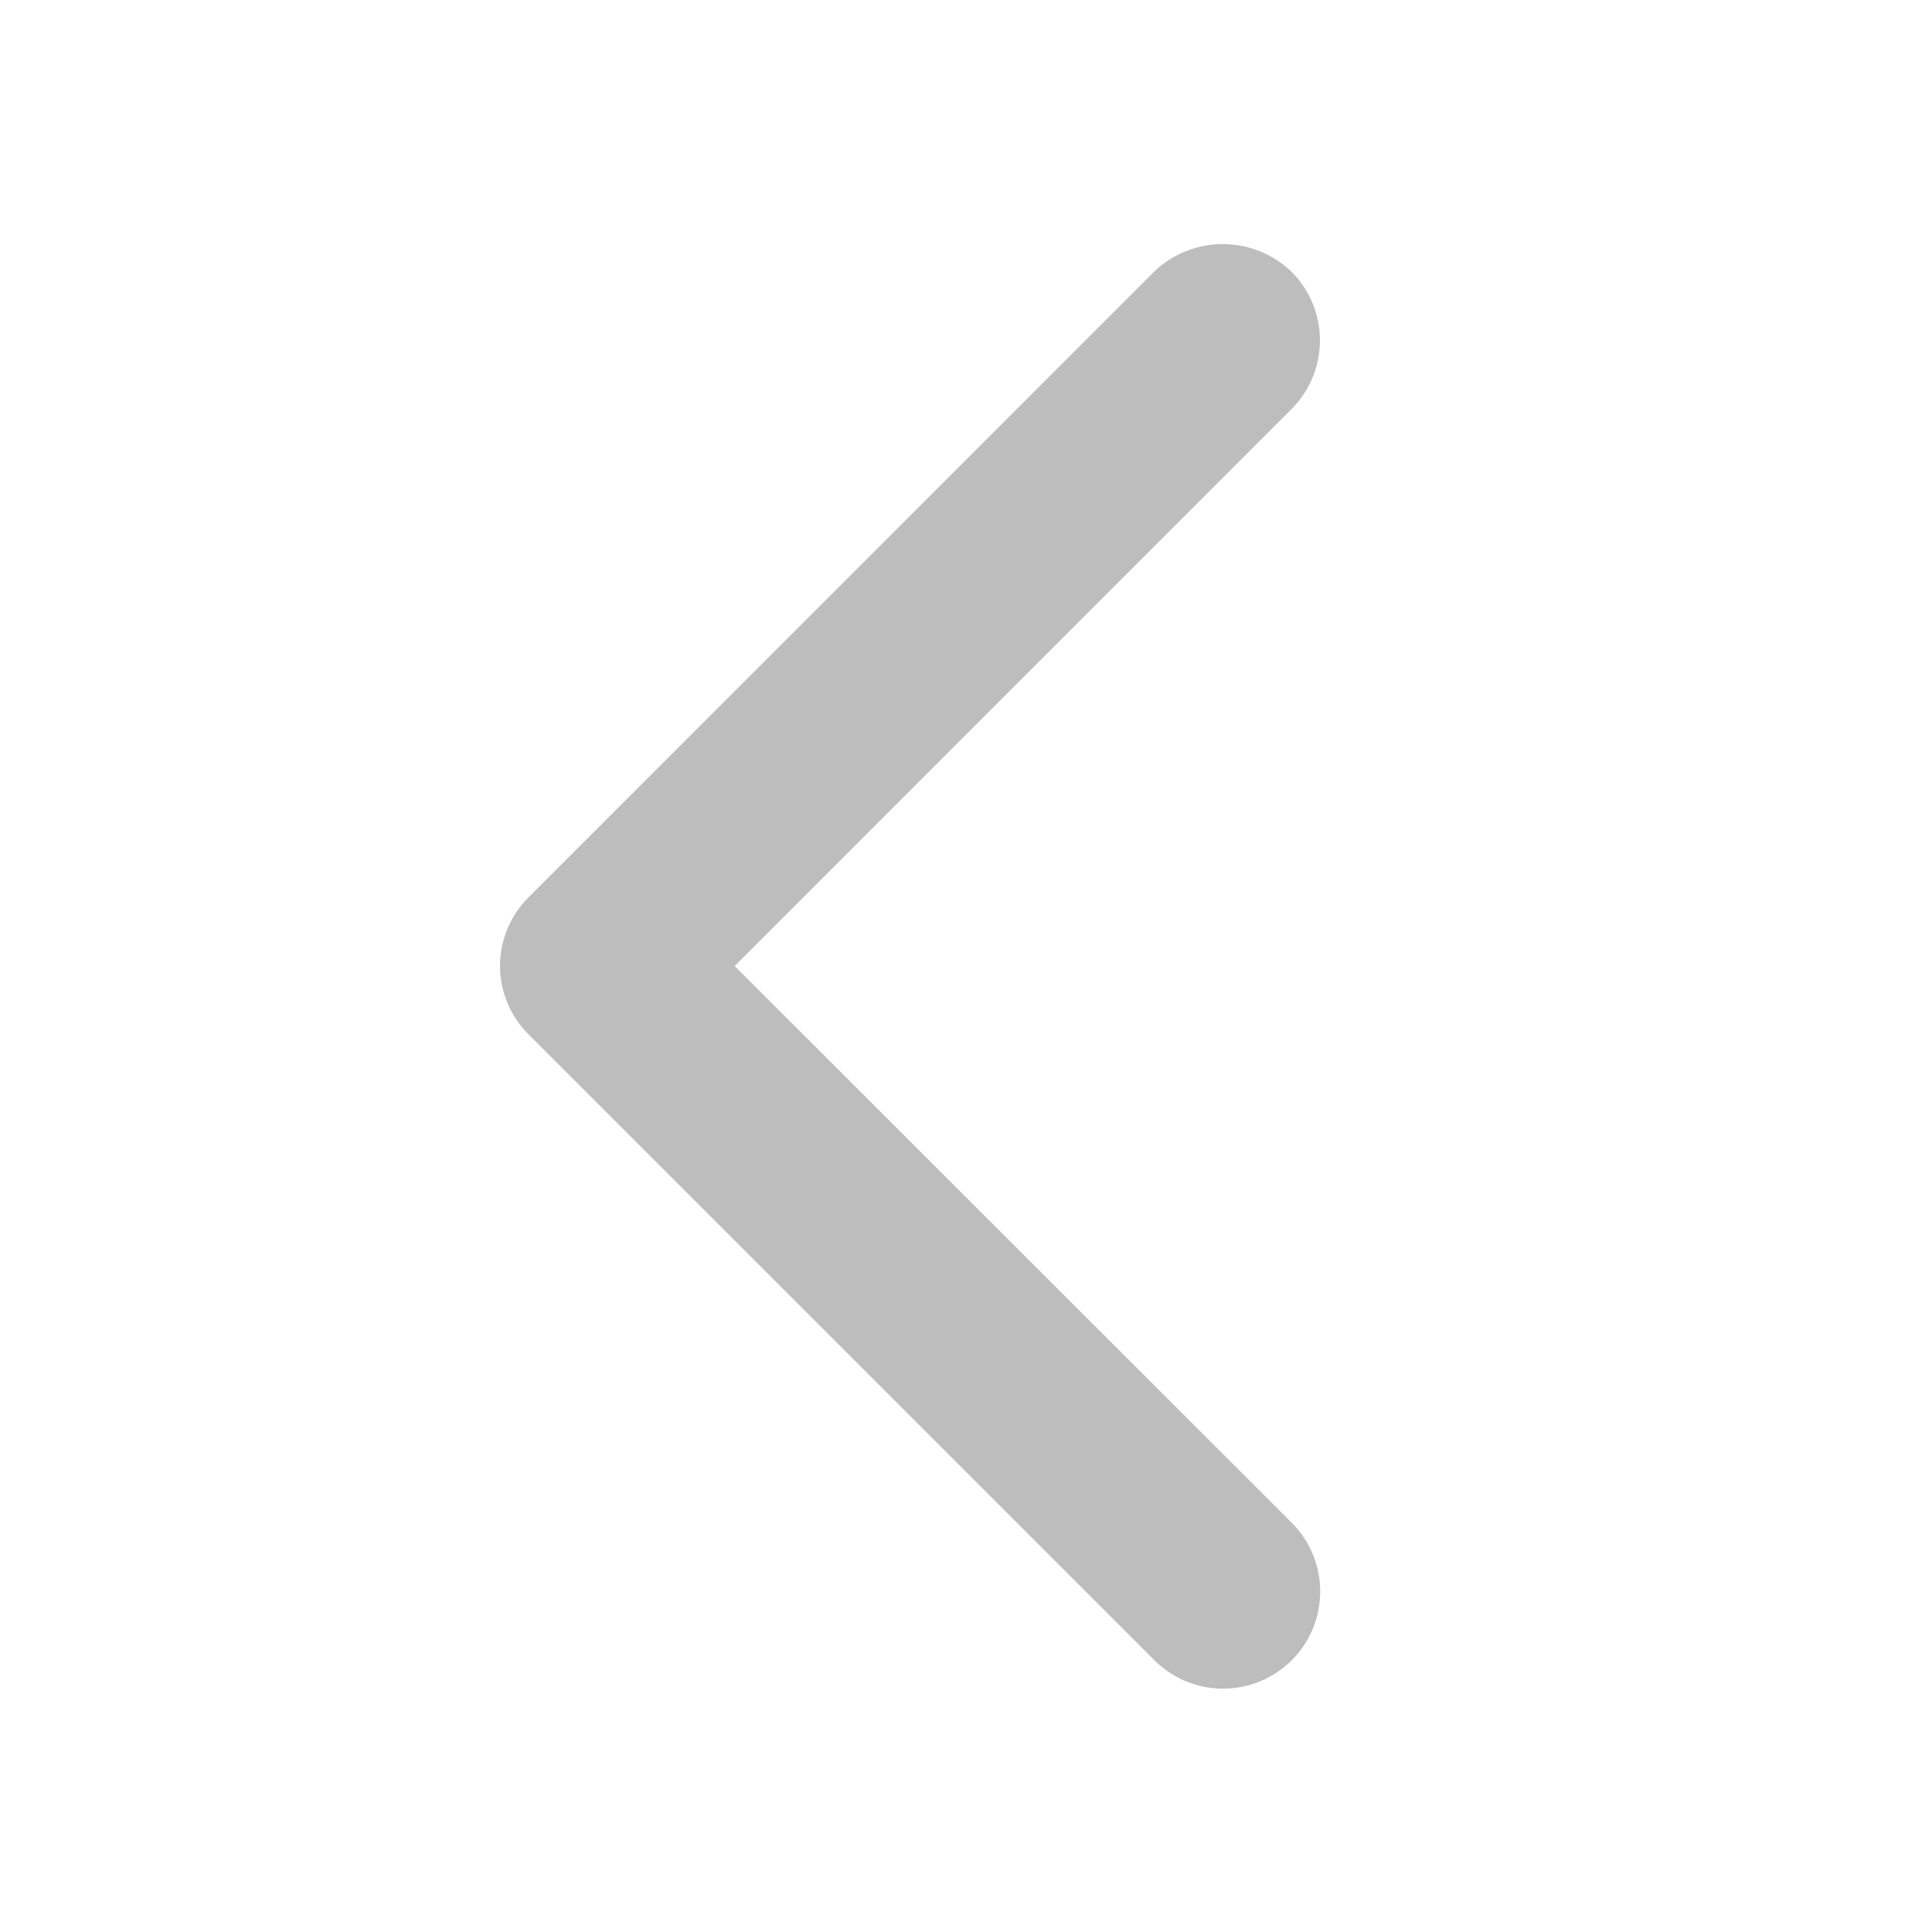 <svg width="24" height="24" viewBox="0 0 24 24" fill="none" xmlns="http://www.w3.org/2000/svg">
<path d="M9.126 12L16.043 5.082C16.155 4.97 16.244 4.837 16.305 4.69C16.366 4.544 16.397 4.387 16.397 4.229C16.397 4.07 16.366 3.913 16.305 3.767C16.244 3.62 16.155 3.487 16.043 3.375C15.813 3.155 15.508 3.032 15.19 3.032C14.871 3.032 14.566 3.155 14.336 3.375L6.567 11.146C6.454 11.258 6.365 11.39 6.304 11.537C6.243 11.683 6.211 11.84 6.211 11.998C6.211 12.157 6.243 12.314 6.304 12.46C6.365 12.607 6.454 12.739 6.567 12.851L14.34 20.624C14.566 20.85 14.873 20.977 15.193 20.977C15.514 20.977 15.82 20.85 16.047 20.624C16.273 20.398 16.4 20.091 16.4 19.77C16.4 19.45 16.273 19.143 16.047 18.917L9.126 12Z" fill="#BDBDBD"/>
</svg>
